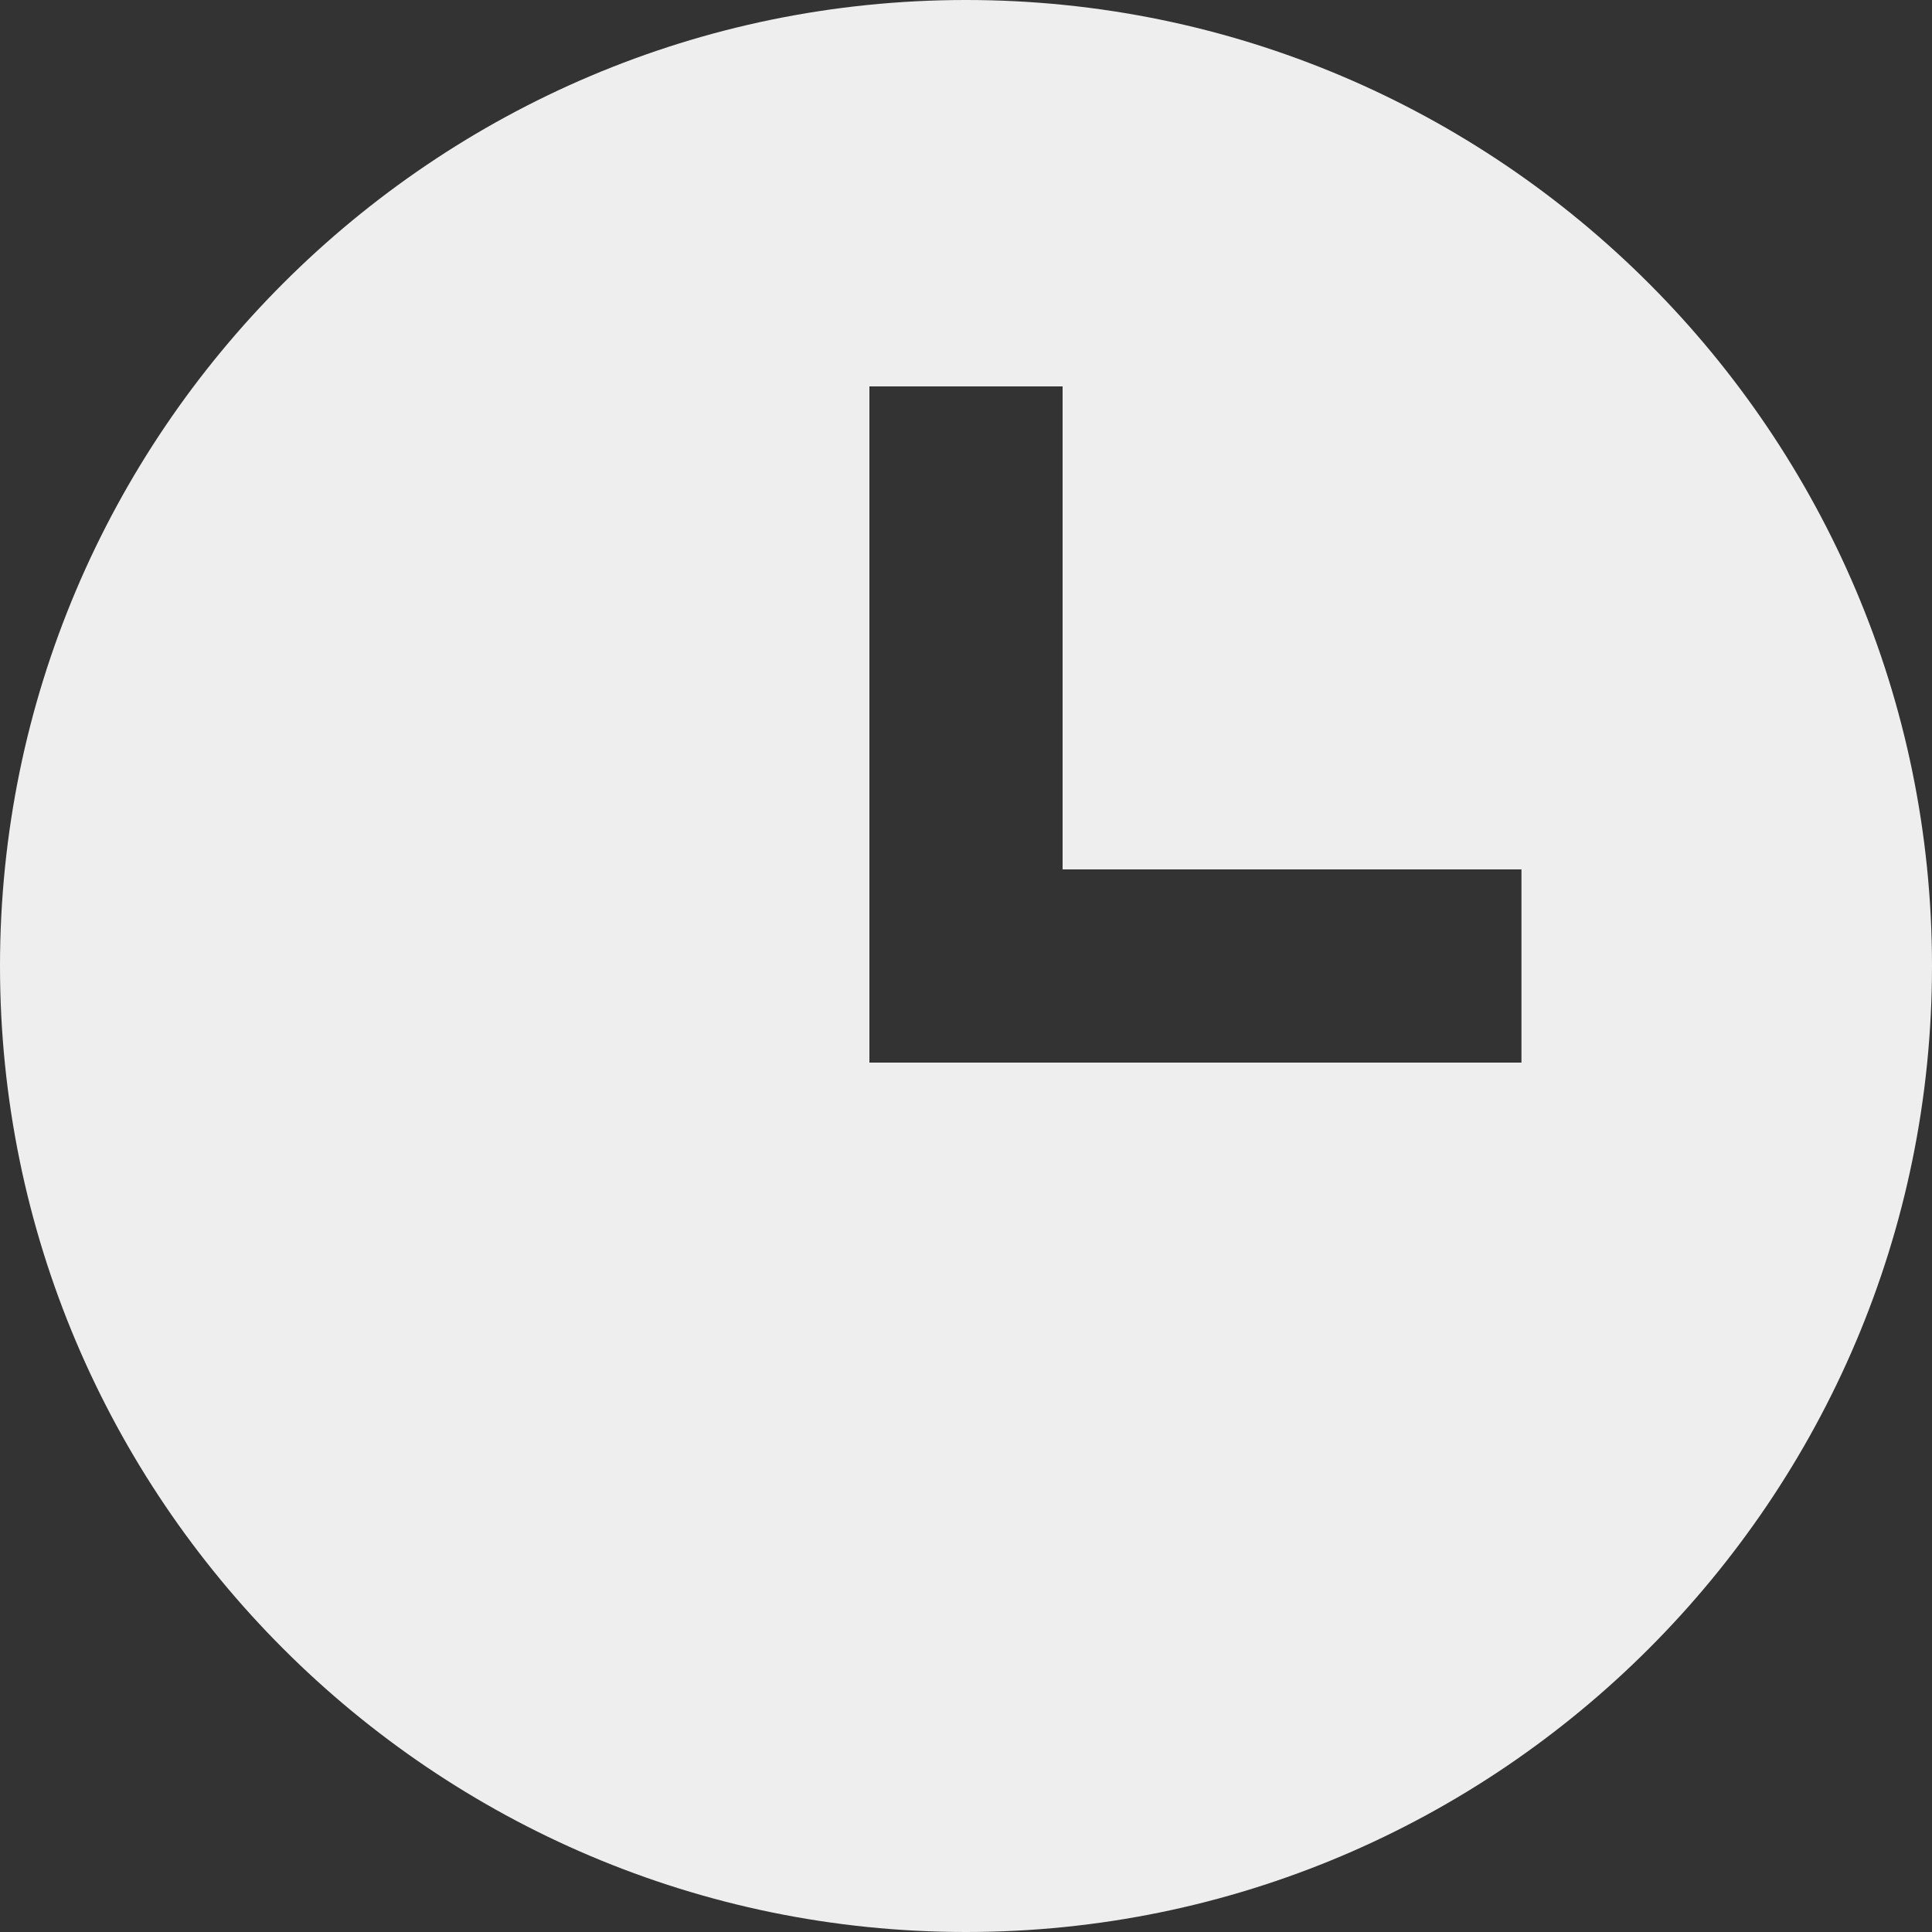 <svg width="117" height="117" viewBox="0 0 117 117" fill="none" xmlns="http://www.w3.org/2000/svg">
<rect x="0" y="0" width="117" height="117" fill="#333333" stroke="none"/>
<path d="M58.5 0C26.243 0 0 26.243 0 58.5C0 90.757 26.243 117 58.5 117C90.757 117 117 90.757 117 58.5C117 26.243 90.757 0 58.5 0ZM92.138 64.35H52.65V23.4H64.35V52.65H92.138V64.35Z" fill="#eee"/>
</svg>
